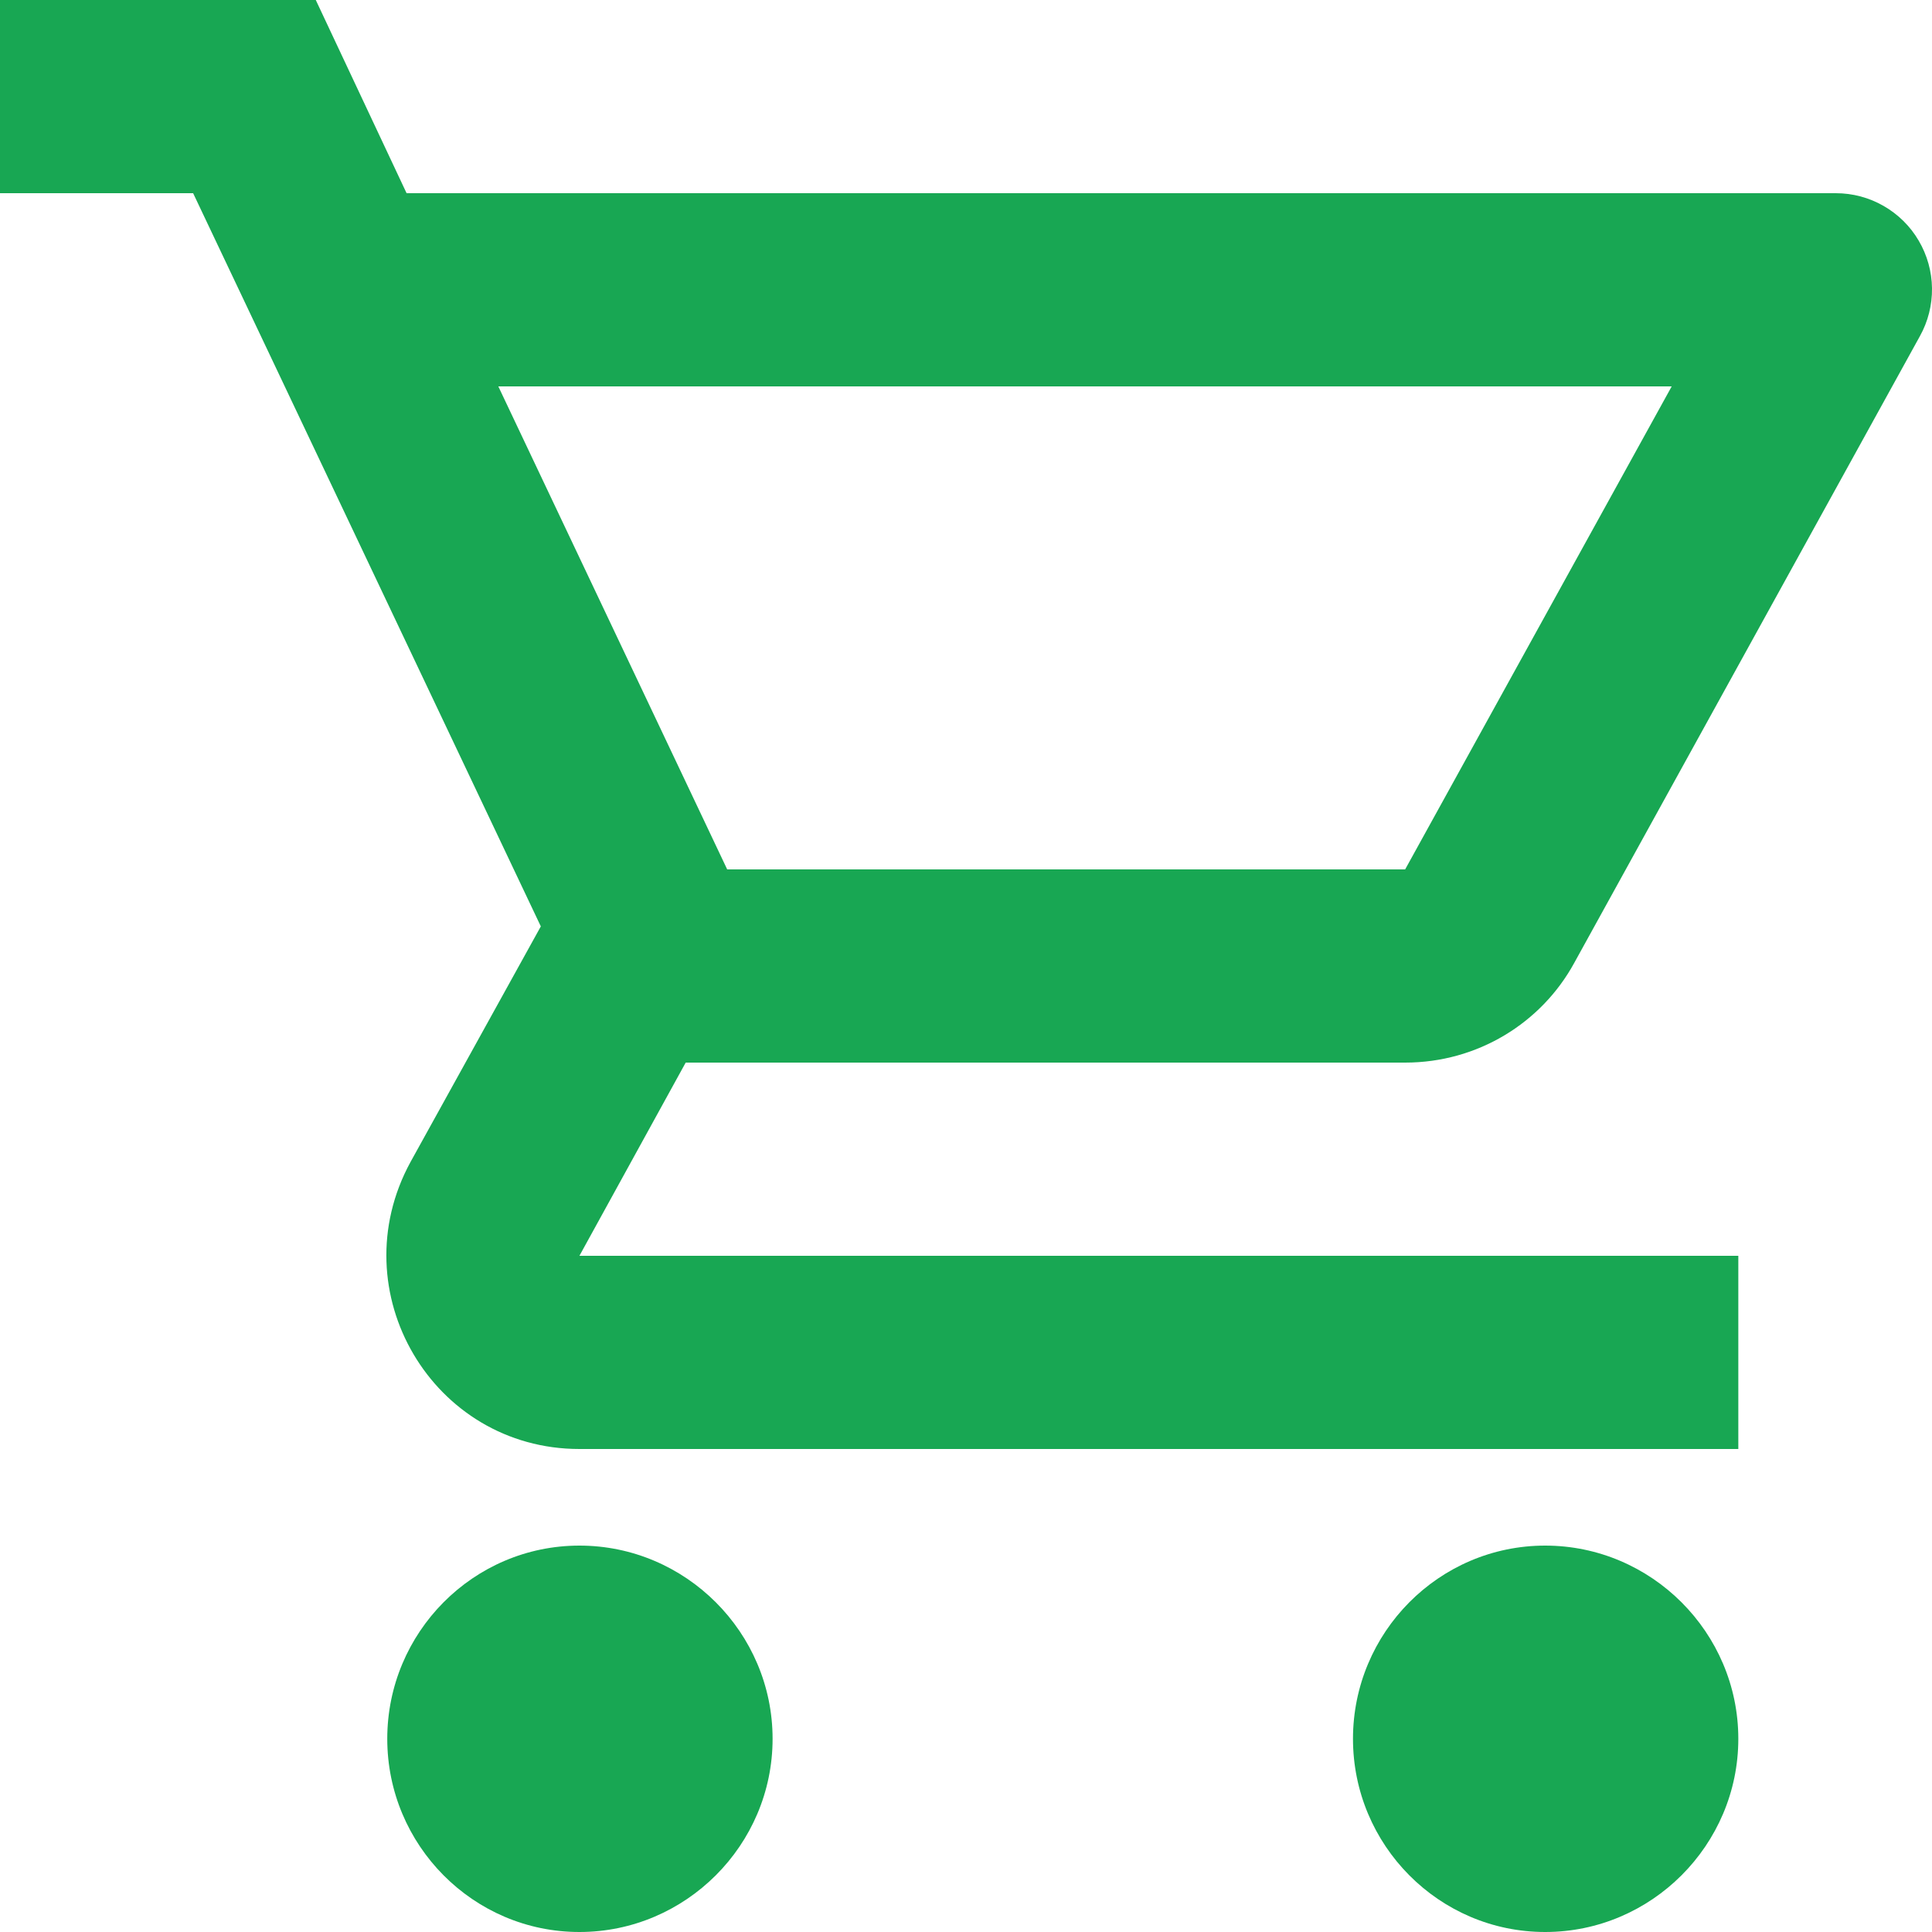 <svg width="56" height="56" viewBox="0 0 56 56" fill="none" xmlns="http://www.w3.org/2000/svg">
<path d="M16.795 44.8C13.716 44.8 11.225 47.32 11.225 50.4C11.225 53.48 13.716 56 16.795 56C19.875 56 22.394 53.48 22.394 50.4C22.394 47.32 19.875 44.8 16.795 44.8ZM44.788 44.8C41.709 44.8 39.217 47.32 39.217 50.4C39.217 53.48 41.709 56 44.788 56C47.867 56 50.386 53.48 50.386 50.4C50.386 47.32 47.867 44.8 44.788 44.8ZM40.729 30.8C42.828 30.8 44.676 29.652 45.627 27.916L55.649 9.744C55.885 9.32 56.006 8.841 56 8.355C55.994 7.87 55.861 7.394 55.615 6.976C55.37 6.557 55.018 6.21 54.597 5.969C54.176 5.727 53.699 5.6 53.213 5.6H11.785L9.153 0H0V5.6H5.598L15.676 26.852L11.897 33.684C9.853 37.436 12.54 42 16.795 42H50.386V36.4H16.795L19.875 30.8H40.729ZM14.444 11.2H48.455L40.729 25.2H21.078L14.444 11.2Z" fill="#18A753"/>
</svg>
